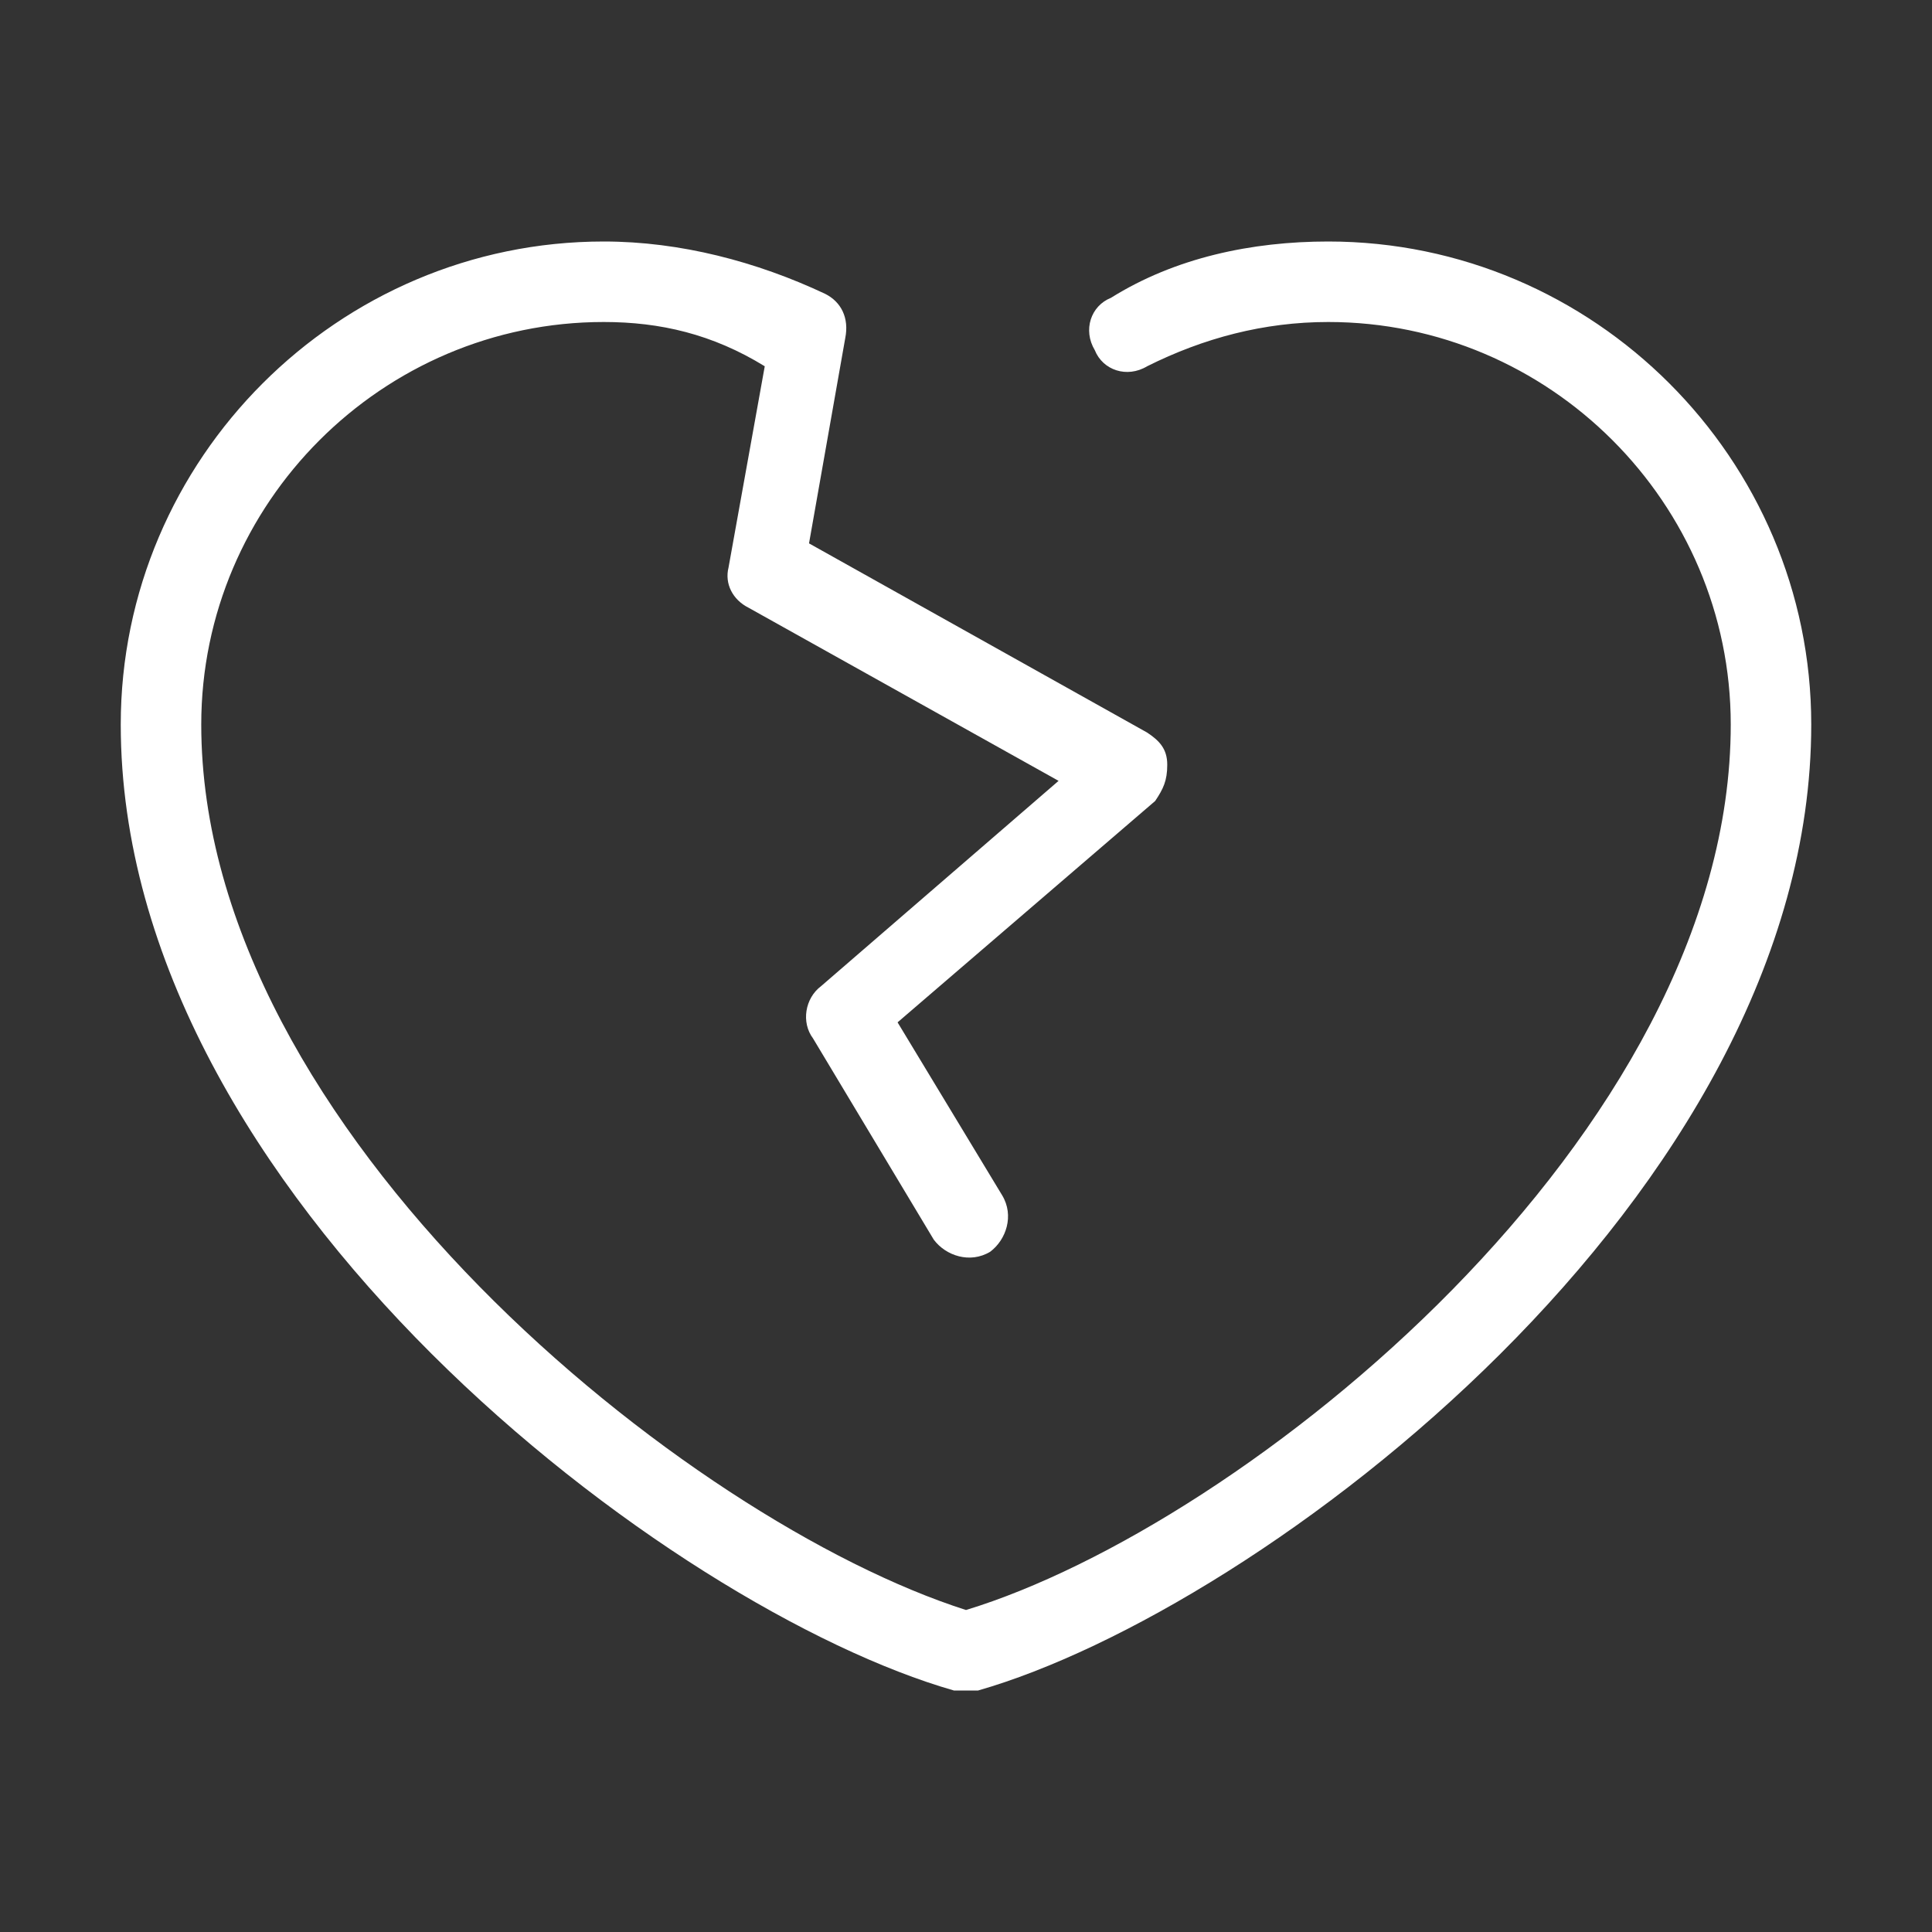 <svg t="1703209233389" class="icon" viewBox="0 0 1024 1024" version="1.1" xmlns="http://www.w3.org/2000/svg" p-id="7971" width="18" height="18"><rect x="0" y="0" width="1024" height="1024" fill="#333333" stroke="none"/><path d="M512 896h-6.4C356.267 853.333 64 633.6 64 384 64 243.2 179.2 128 320 128c40.533 0 81.067 10.667 117.333 27.733 8.533 4.267 12.8 12.8 10.667 23.467l-19.2 108.8 179.2 100.267c6.4 4.267 10.667 8.533 10.667 17.067s-2.133 12.8-6.4 19.2l-136.533 117.333 55.467 91.733c6.4 10.667 2.133 23.467-6.4 29.867-10.667 6.4-23.467 2.133-29.867-6.4l-64-106.667c-6.4-8.533-4.267-21.333 4.267-27.733l125.867-108.8-164.267-91.733c-8.533-4.267-12.8-12.8-10.667-21.333l19.2-106.667C377.6 177.067 349.867 170.667 320 170.667 202.667 170.667 106.667 266.667 106.667 384c0 215.467 258.133 422.4 405.333 469.333 147.2-44.8 405.333-251.733 405.333-469.333 0-117.333-96-213.333-213.333-213.333-34.133 0-66.133 8.533-96 23.467-10.667 6.4-23.467 2.133-27.733-8.533-6.4-10.667-2.133-23.467 8.533-27.733C622.933 136.533 663.467 128 704 128c140.8 0 256 115.2 256 256 0 249.6-292.267 469.333-441.6 512H512z" fill="#fff" p-id="7972"></path></svg>